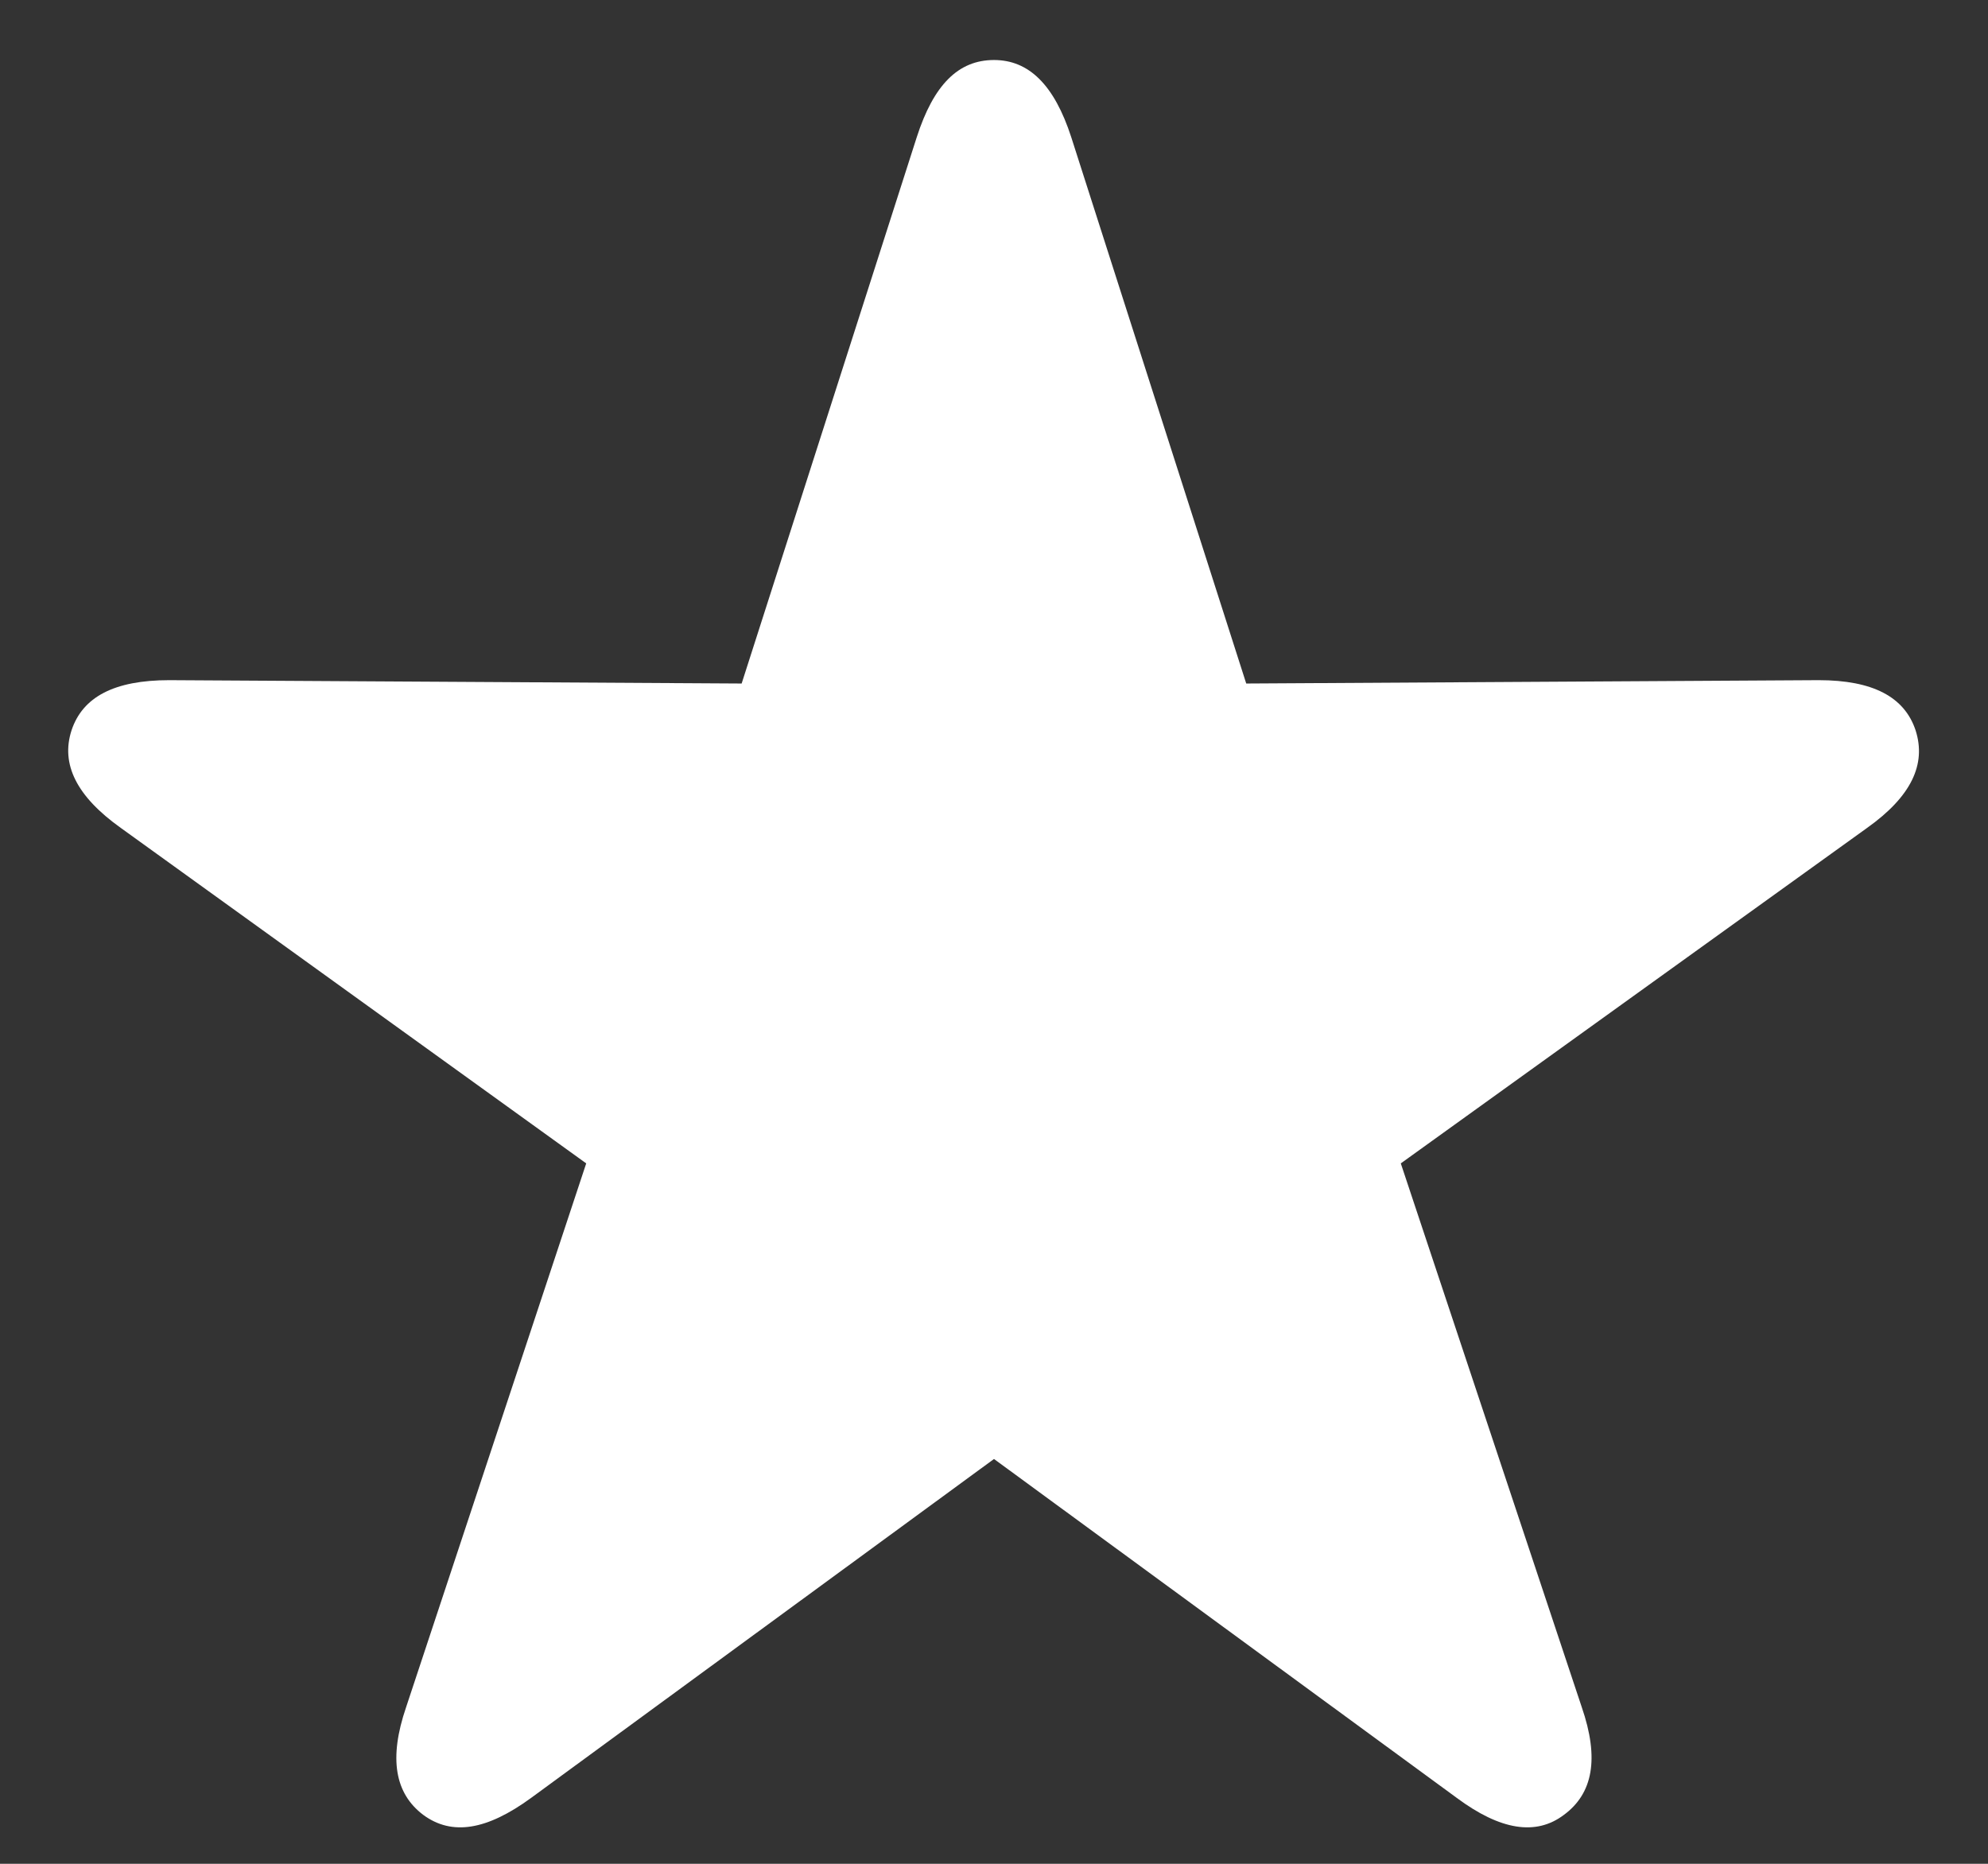 <svg width="16" height="15" viewBox="0 0 16 15" fill="none" xmlns="http://www.w3.org/2000/svg">
<rect x="0" y="0" width="16" height="15" fill="#333333" stroke="none"/>
<path d="M3.406 14.606C3.18 14.435 3.126 14.155 3.269 13.738L4.718 9.363L0.972 6.663C0.617 6.41 0.487 6.15 0.576 5.877C0.665 5.61 0.918 5.474 1.362 5.474L5.969 5.501L7.378 1.105C7.514 0.682 7.713 0.483 8 0.483C8.28 0.483 8.485 0.682 8.622 1.105L10.03 5.501L14.637 5.474C15.075 5.474 15.328 5.61 15.417 5.877C15.505 6.15 15.383 6.41 15.027 6.663L11.274 9.363L12.73 13.738C12.874 14.155 12.819 14.435 12.587 14.606C12.361 14.777 12.074 14.729 11.725 14.47L8 11.742L4.274 14.47C3.919 14.729 3.638 14.777 3.406 14.606Z" fill="white"/>
</svg>
